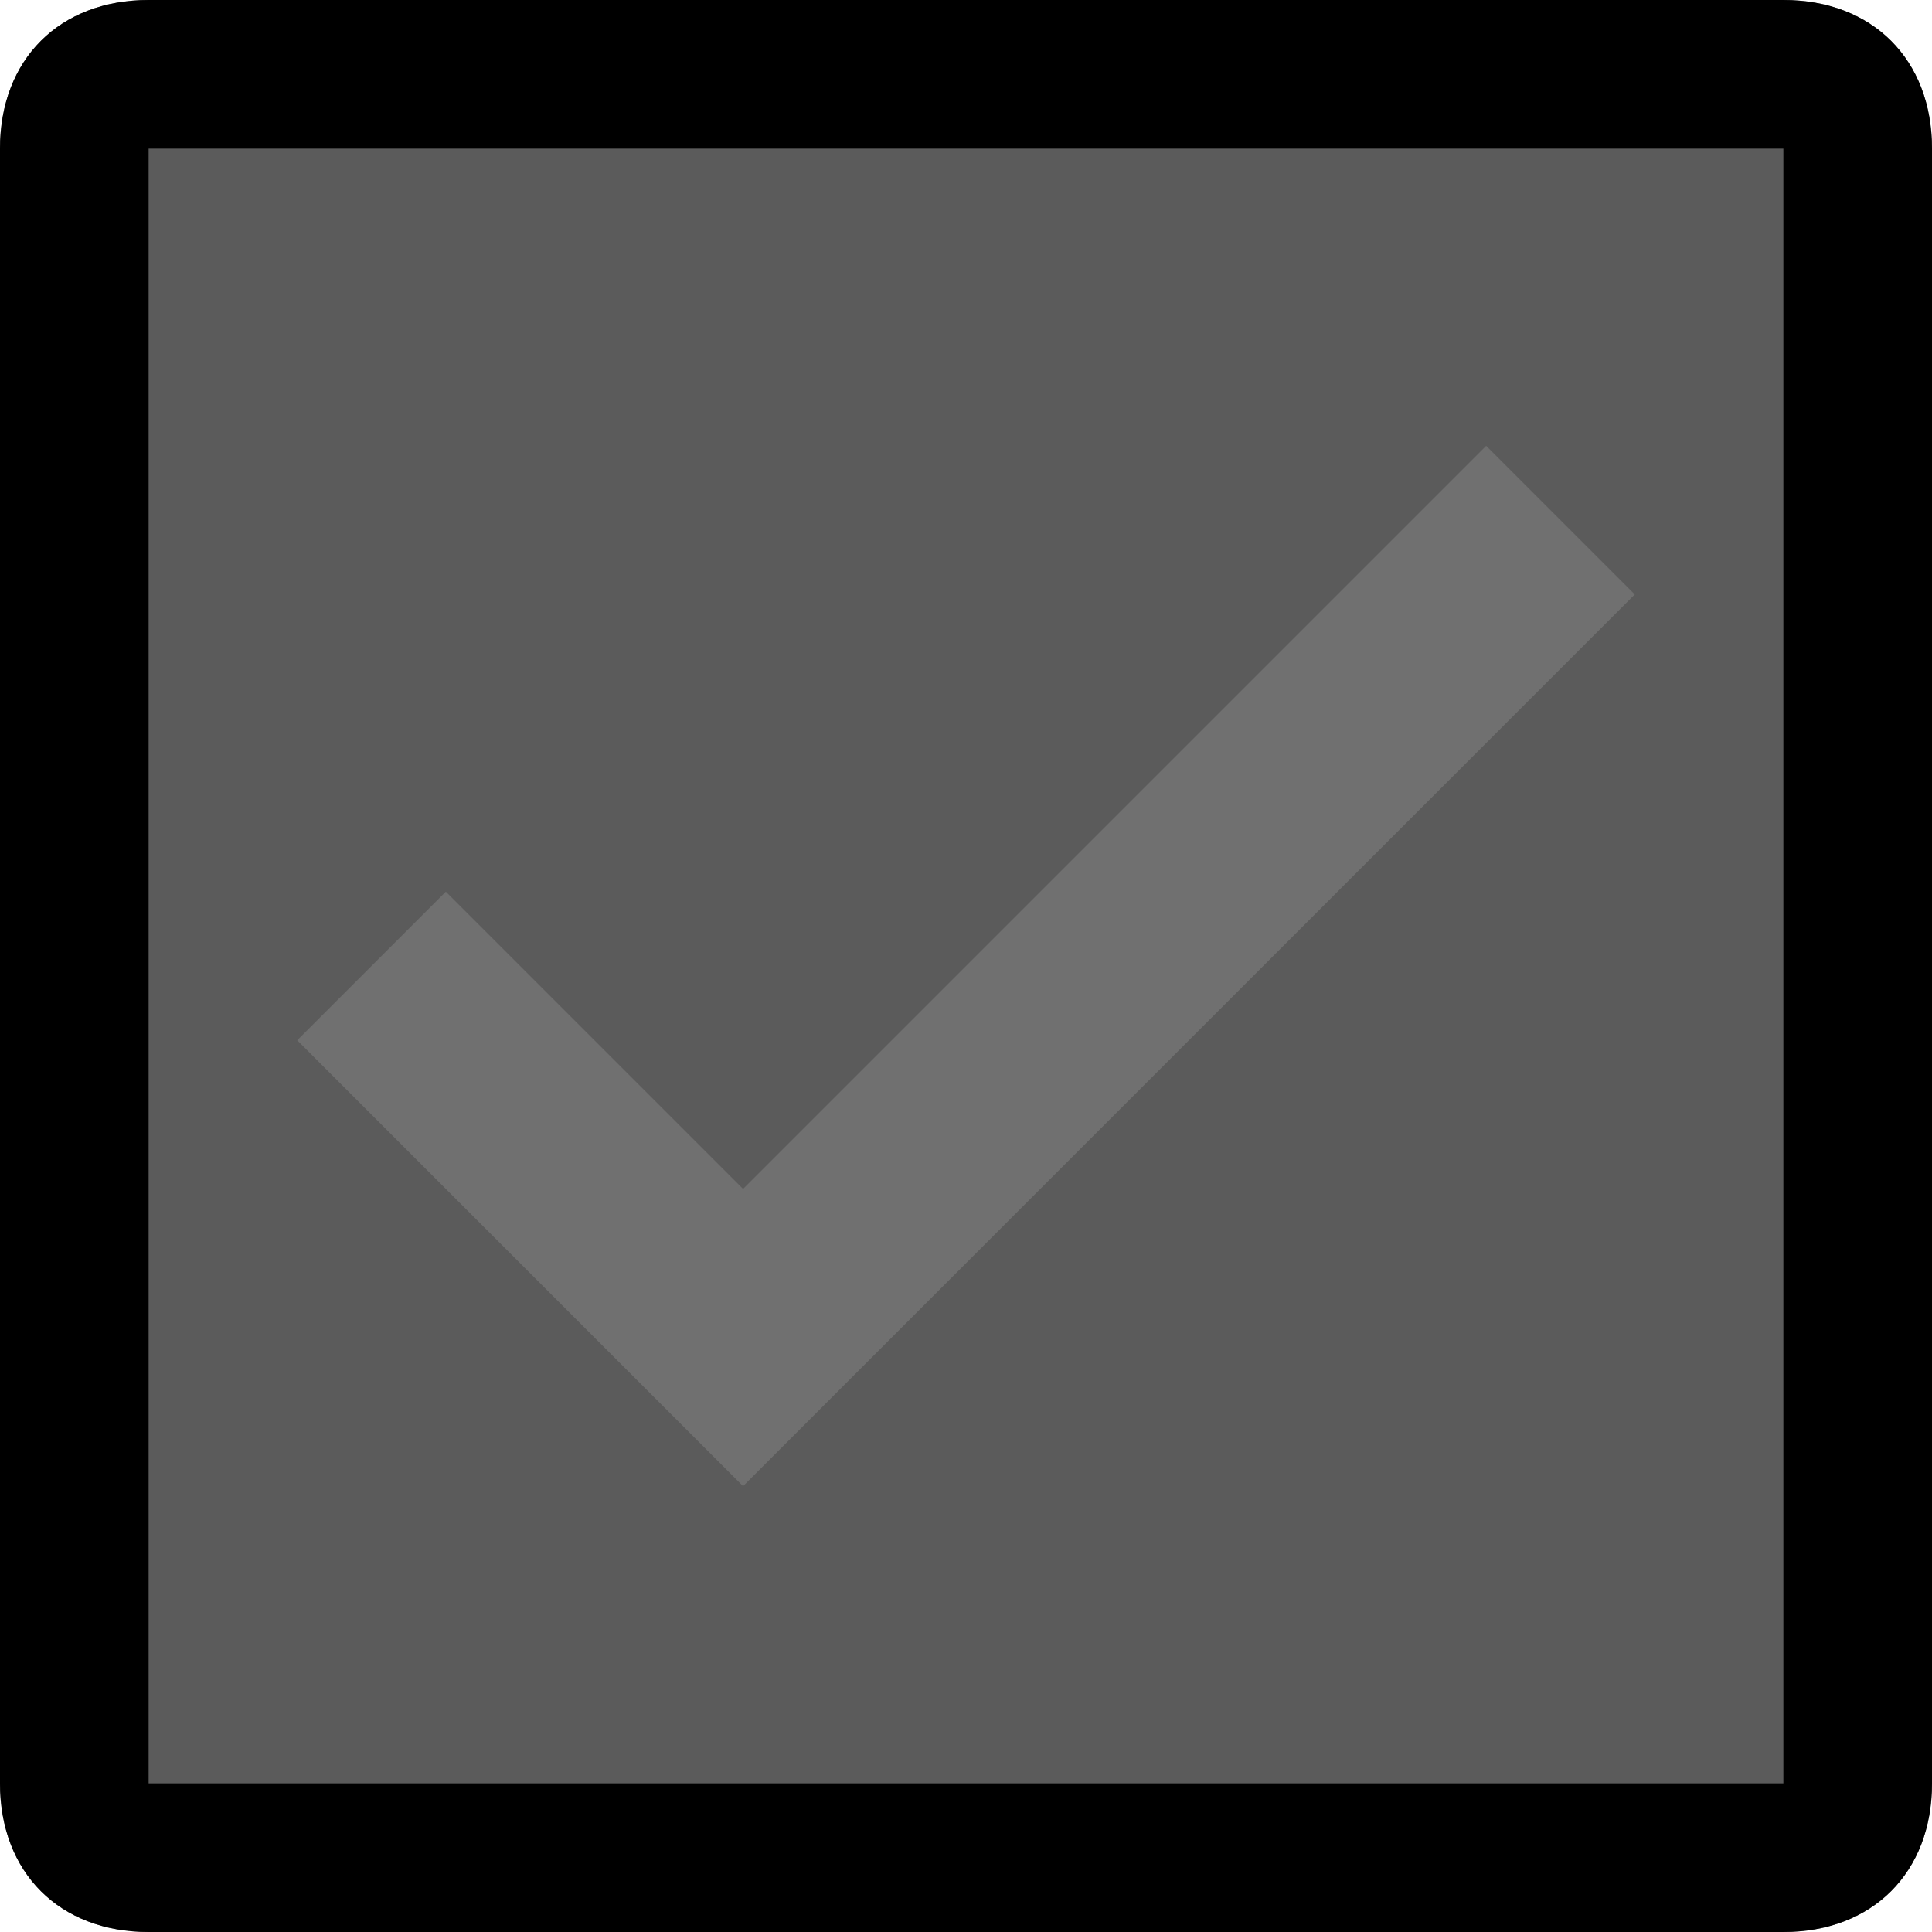 ﻿<?xml version='1.0' encoding='UTF-8'?>
<svg x="0px" y="0px" viewBox="0 0 13 13" version="1.1" xmlns="http://www.w3.org/2000/svg" xmlns:xlink="http://www.w3.org/1999/xlink" xml:space="preserve" id="Layer_1" style="enable-background:new 0 0 13 13" tag="Element7">
  <style type="text/css" tag="Element1">
	.st0{fill:#5B5B5B;}
	.st1{fill:#707070;}
</style>
  <g tag="Element2">
    <path d="M12, 13L1, 13C0.4, 13 0, 12.6 0, 12L0, 1C0, 0.4 0.4, 0 1, 0L12, 0C12.6, 0 13, 0.4 13, 1L13, 12C13, 12.6 12.6, 13 12, 13z" class="st0" tag="st00" />
  </g>
  <g tag="Element4">
    <path d="M12, 1L12, 12L1, 12L1, 1L12, 1M12, 0L1, 0C0.4, 0 0, 0.4 0, 1L0, 12C0, 12.6 0.4, 13 1, 13L12, 13C12.6, 13 13, 12.6 13, 12L13, 1C13, 0.4 12.6, 0 12, 0L12, 0z" tag="Element3" />
  </g>
  <g id="Inside_Border" tag="Element5">
    <polygon points="10,3 11,4 5,10 2,7 3,6 5,8  " class="st1" tag="st10" />
  </g>
  <g id="Layer_2_1_" tag="Element6" />
</svg>